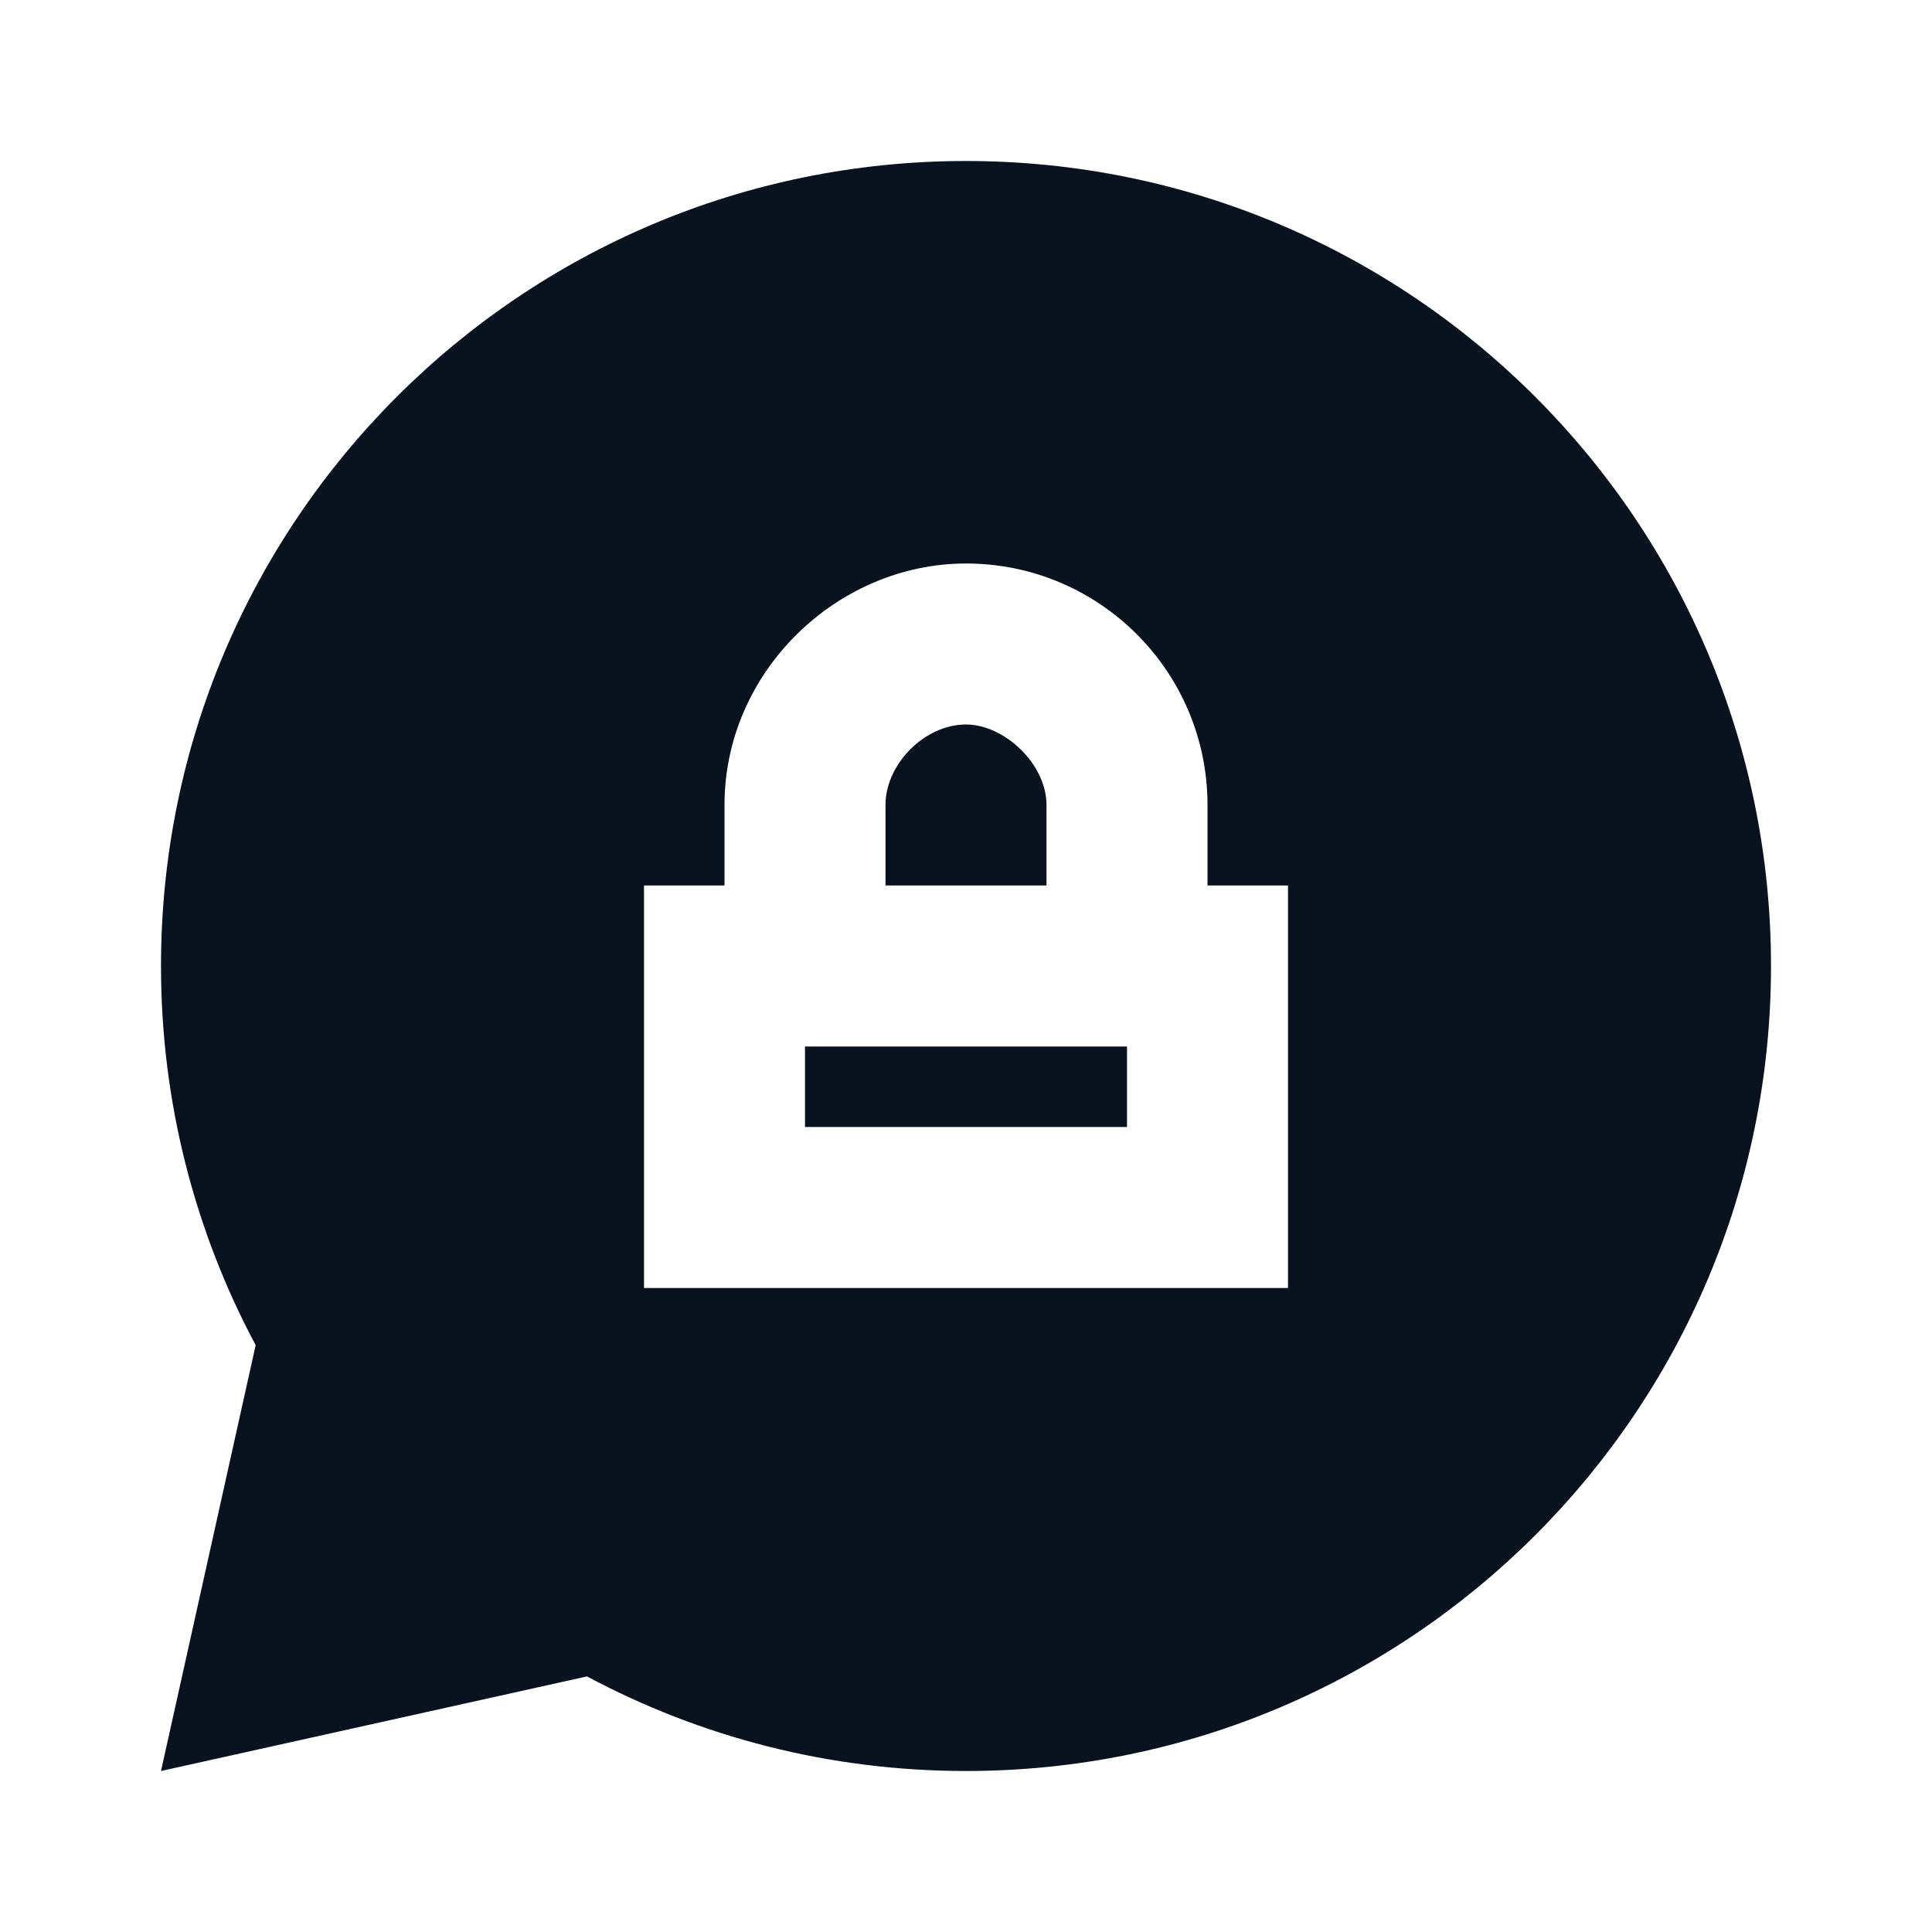 <svg width="24" height="24" viewBox="0 0 24 24" fill="none" xmlns="http://www.w3.org/2000/svg">
<g clip-path="url(#clip0_591_26827)">
<path d="M12 2C17.523 2 22 6.477 22 12C22 17.523 17.523 22 12 22C10.298 22 8.695 21.575 7.292 20.825L2 22L3.176 16.71C2.426 15.306 2 13.703 2 12C2 6.477 6.477 2 12 2ZM12 7C10.402 7 9 8.34 9 10V11H8V16H16V11H15V10C15 8.343 13.657 7 12 7ZM14 13V14H10V13H14ZM12 9C12.476 9 13 9.49 13 10V11H11V10C11 9.49 11.487 9 12 9Z" fill="#09121F"/>
</g>
<defs>
<clipPath id="clip0_591_26827">
<rect width="24" height="24" fill="white"/>
</clipPath>
</defs>
</svg>
